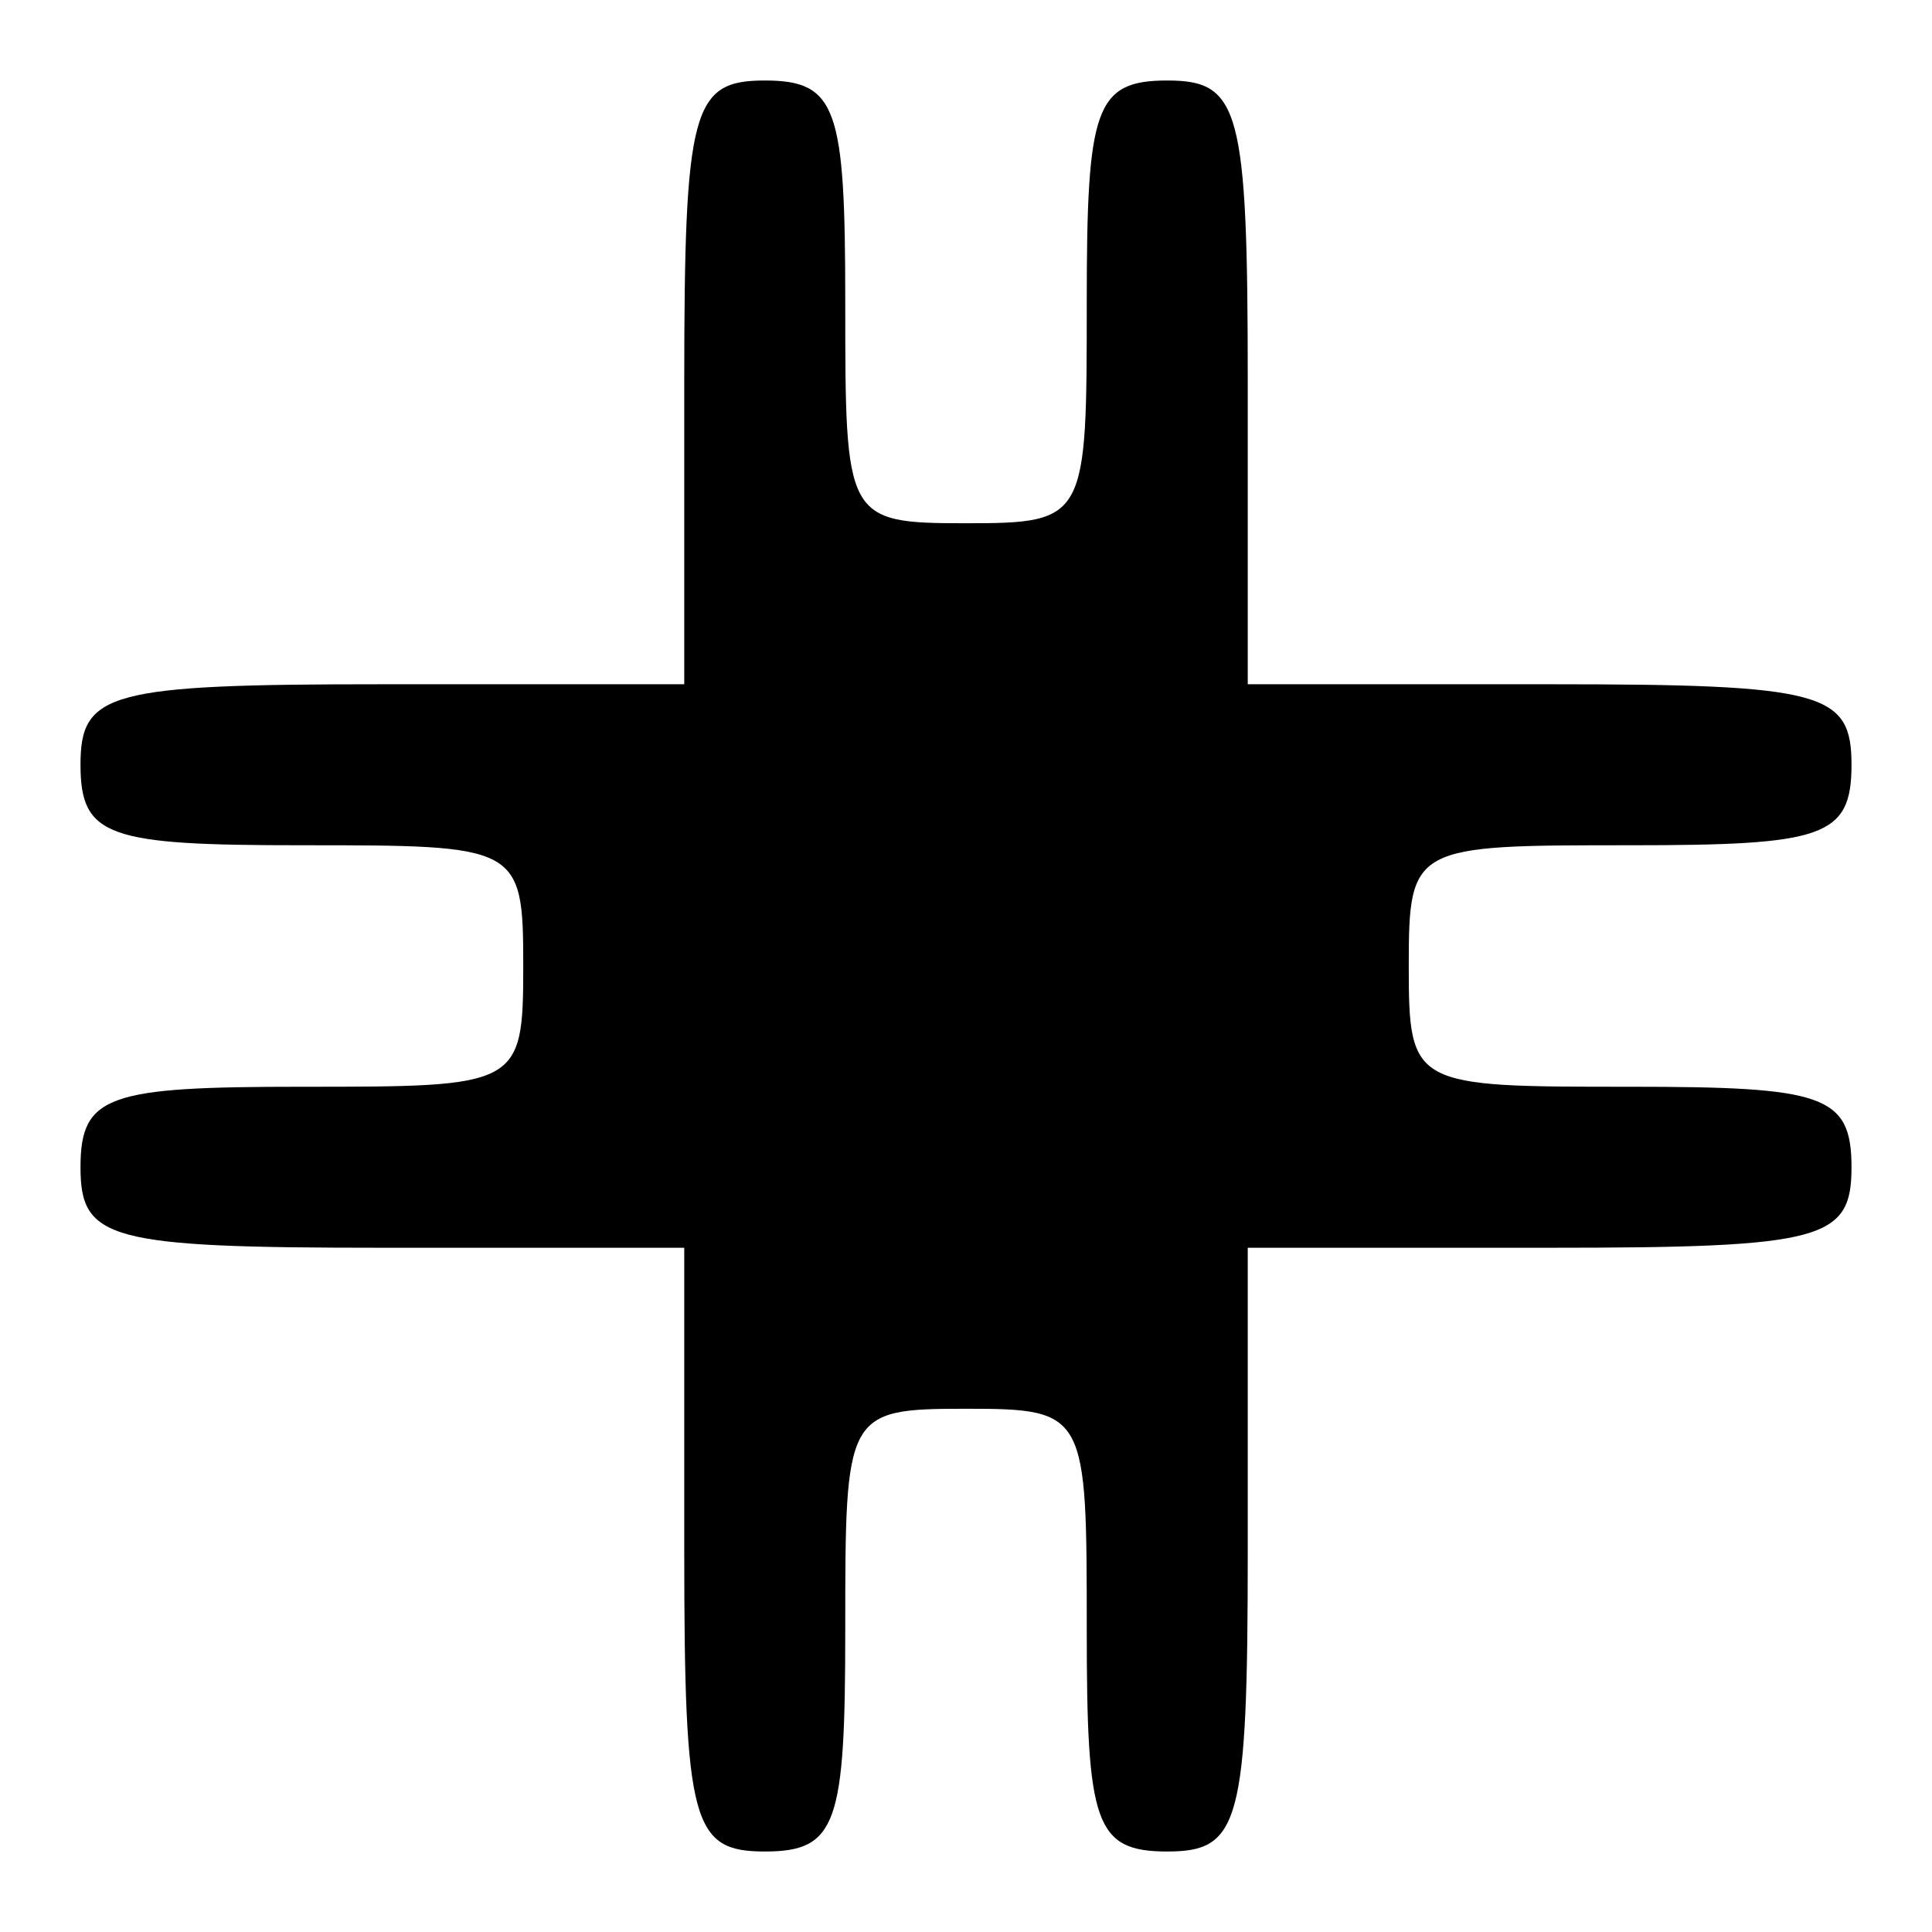<?xml version="1.0" standalone="no"?>
<!DOCTYPE svg PUBLIC "-//W3C//DTD SVG 20010904//EN"
 "http://www.w3.org/TR/2001/REC-SVG-20010904/DTD/svg10.dtd">
<svg version="1.0" xmlns="http://www.w3.org/2000/svg"
 width="48pt" height="48pt" viewBox="0 0 48 48"
 preserveAspectRatio="xMidYMid meet">
<g transform="translate(0,48) scale(0.1,-0.1)"
fill="#000000" stroke="none">
<path d="M170 385 l0 -75 -75 0 c-68 0 -75 -2 -75 -20 0 -18 7 -20 55 -20 54
0 55 0 55 -30 0 -30 -1 -30 -55 -30 -48 0 -55 -2 -55 -20 0 -18 7 -20 75 -20
l75 0 0 -75 c0 -68 2 -75 20 -75 18 0 20 7 20 55 0 54 0 55 30 55 30 0 30 -1
30 -55 0 -48 2 -55 20 -55 18 0 20 7 20 75 l0 75 75 0 c68 0 75 2 75 20 0 18
-7 20 -55 20 -54 0 -55 0 -55 30 0 30 1 30 55 30 48 0 55 2 55 20 0 18 -7 20
-75 20 l-75 0 0 75 c0 68 -2 75 -20 75 -18 0 -20 -7 -20 -55 0 -54 0 -55 -30
-55 -30 0 -30 1 -30 55 0 48 -2 55 -20 55 -18 0 -20 -7 -20 -75z"/>
</g>
</svg>
